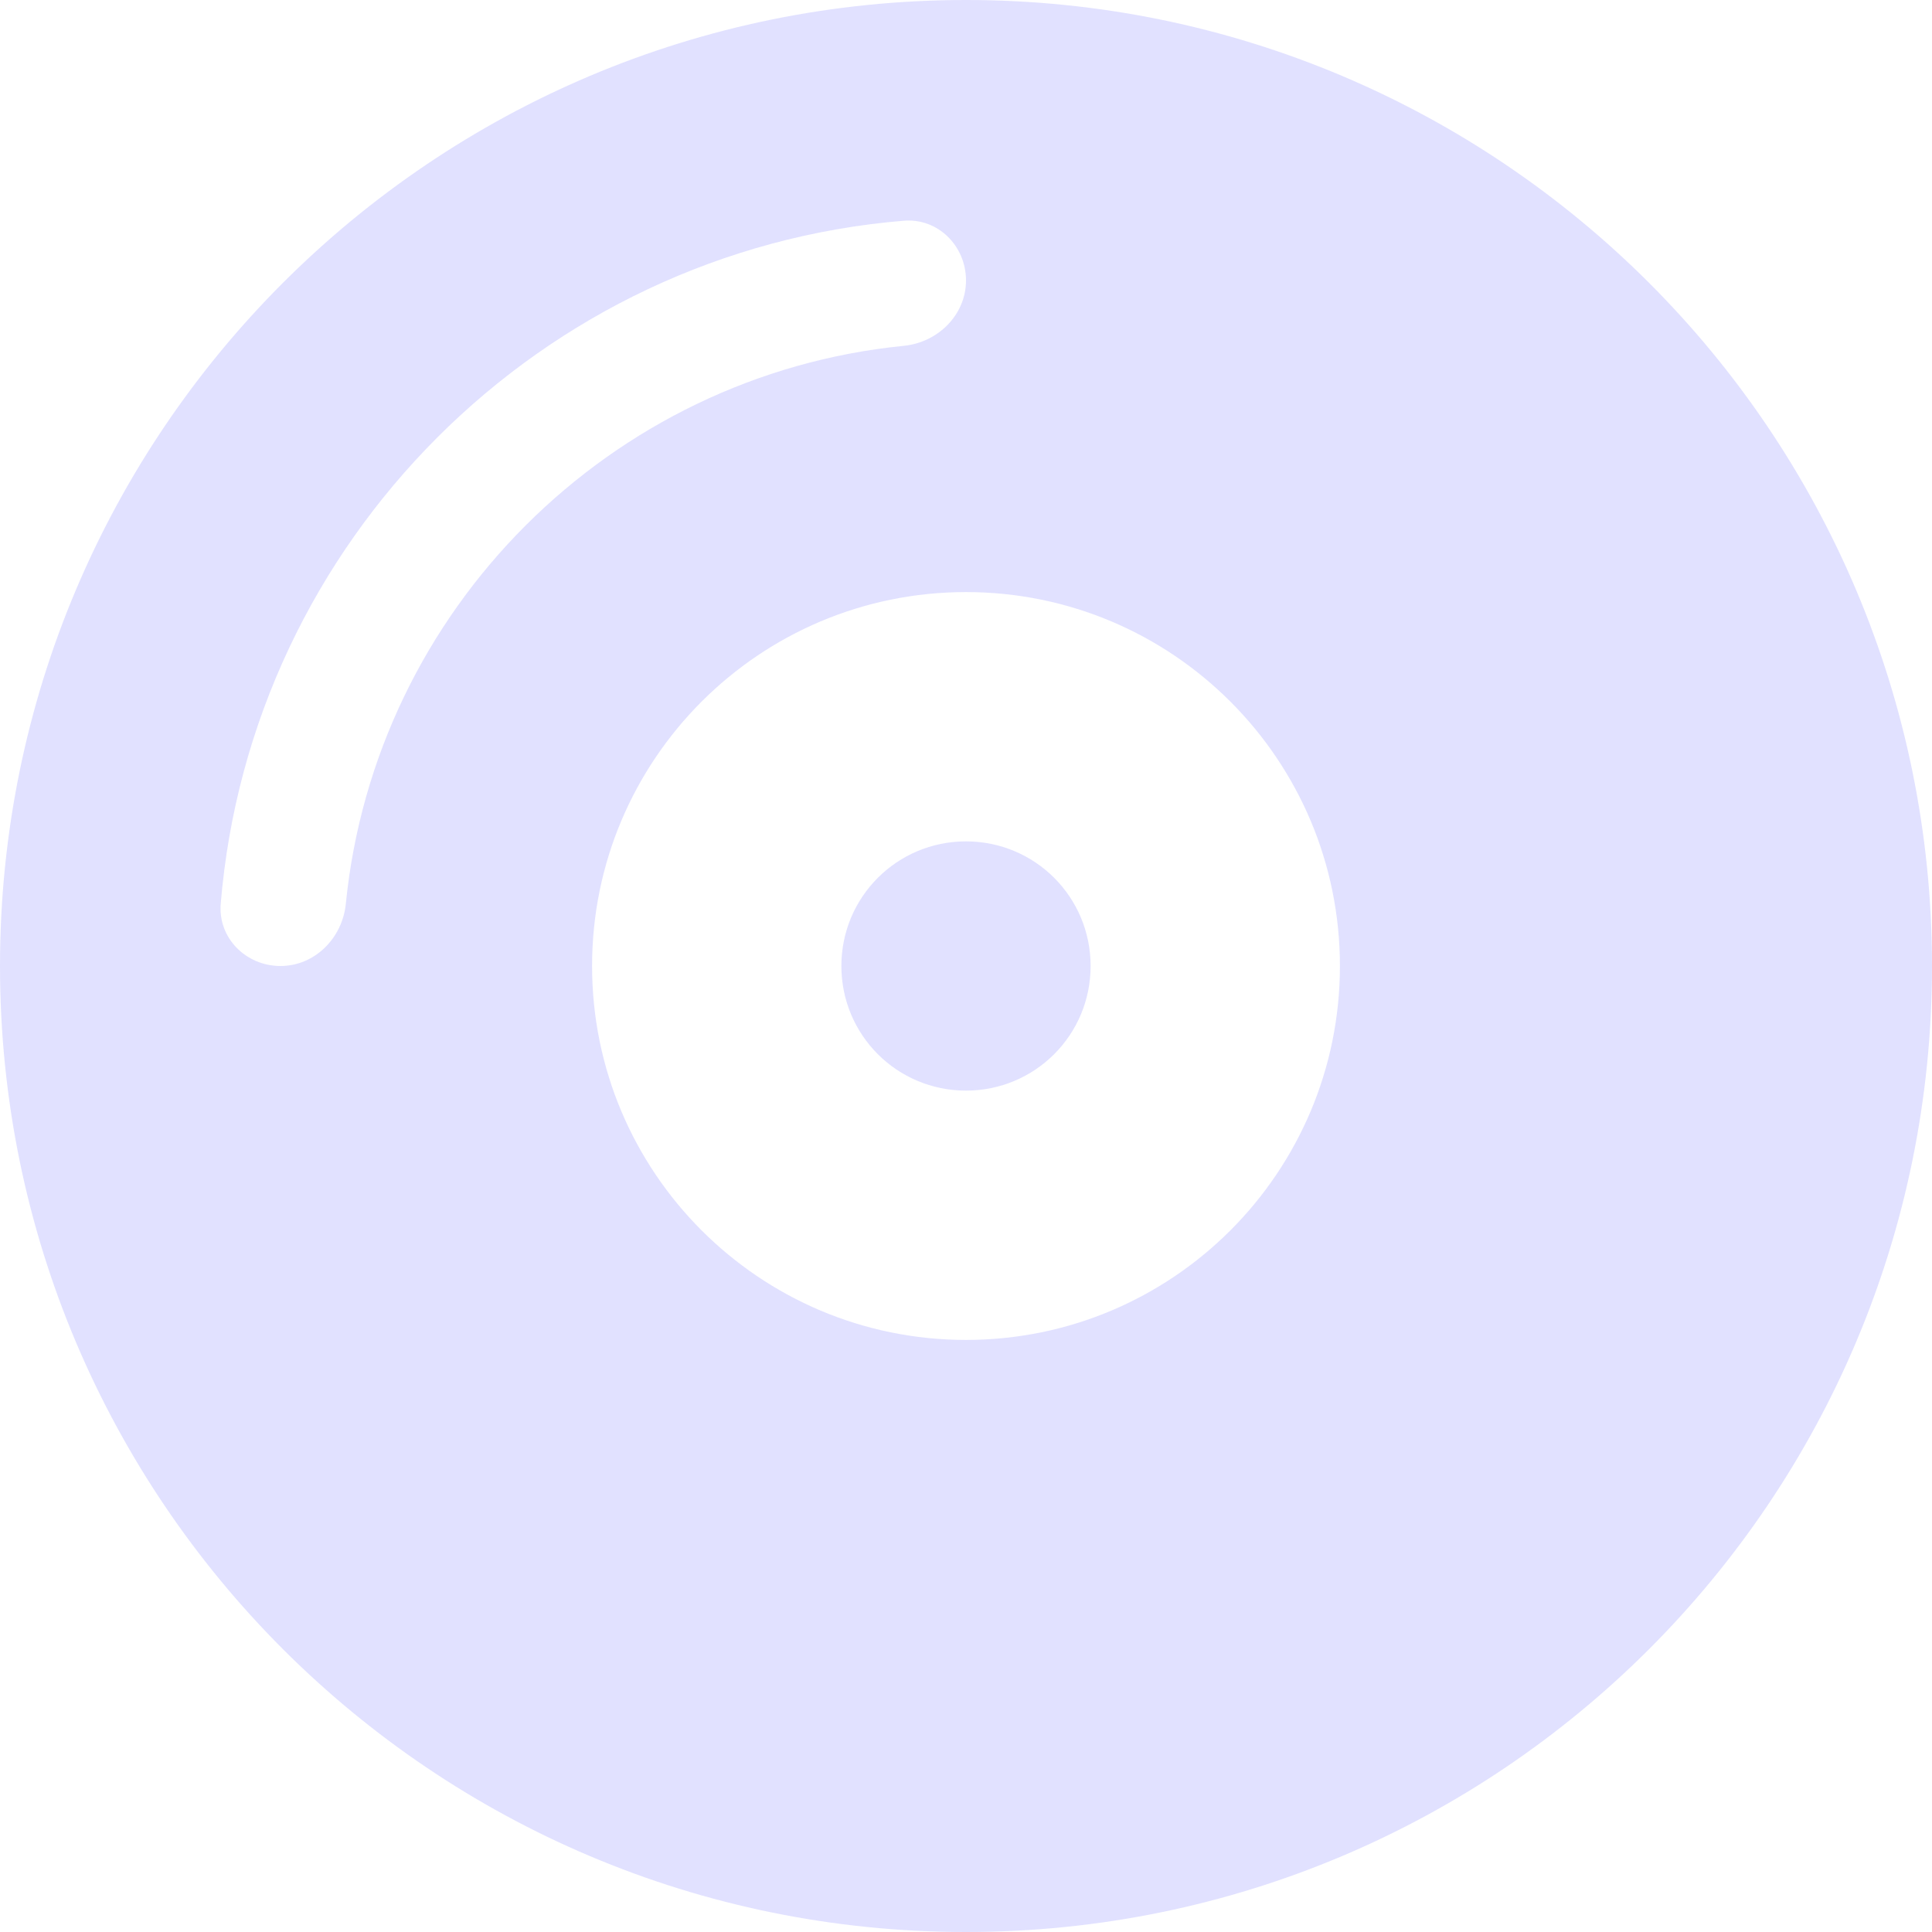 <svg width="24" height="24" viewBox="0 0 24 24" fill="none" xmlns="http://www.w3.org/2000/svg">
<g clip-path="url(#clip0_29_581)">
<path d="M12 0C5.371 0 0 5.371 0 12C0 18.629 5.371 24 12 24C18.629 24 24 18.629 24 12C24 5.371 18.629 0 12 0ZM4.296 11.227C4.254 11.652 3.911 12 3.484 12C3.056 12 2.706 11.652 2.742 11.226C3.115 6.718 6.718 3.115 11.226 2.742C11.652 2.706 12 3.056 12 3.484C12 3.911 11.652 4.254 11.227 4.296C7.575 4.66 4.66 7.575 4.296 11.227ZM12 16.645C9.435 16.645 7.355 14.565 7.355 12C7.355 9.435 9.435 7.355 12 7.355C14.565 7.355 16.645 9.435 16.645 12C16.645 14.565 14.565 16.645 12 16.645ZM12 10.452C11.143 10.452 10.452 11.143 10.452 12C10.452 12.857 11.143 13.548 12 13.548C12.857 13.548 13.548 12.857 13.548 12C13.548 11.143 12.857 10.452 12 10.452Z" fill="#E1E1FF"/>
</g>
<defs>
<clipPath id="clip0_29_581">
<rect width="24" height="24" fill="white"/>
</clipPath>
</defs>
</svg>
